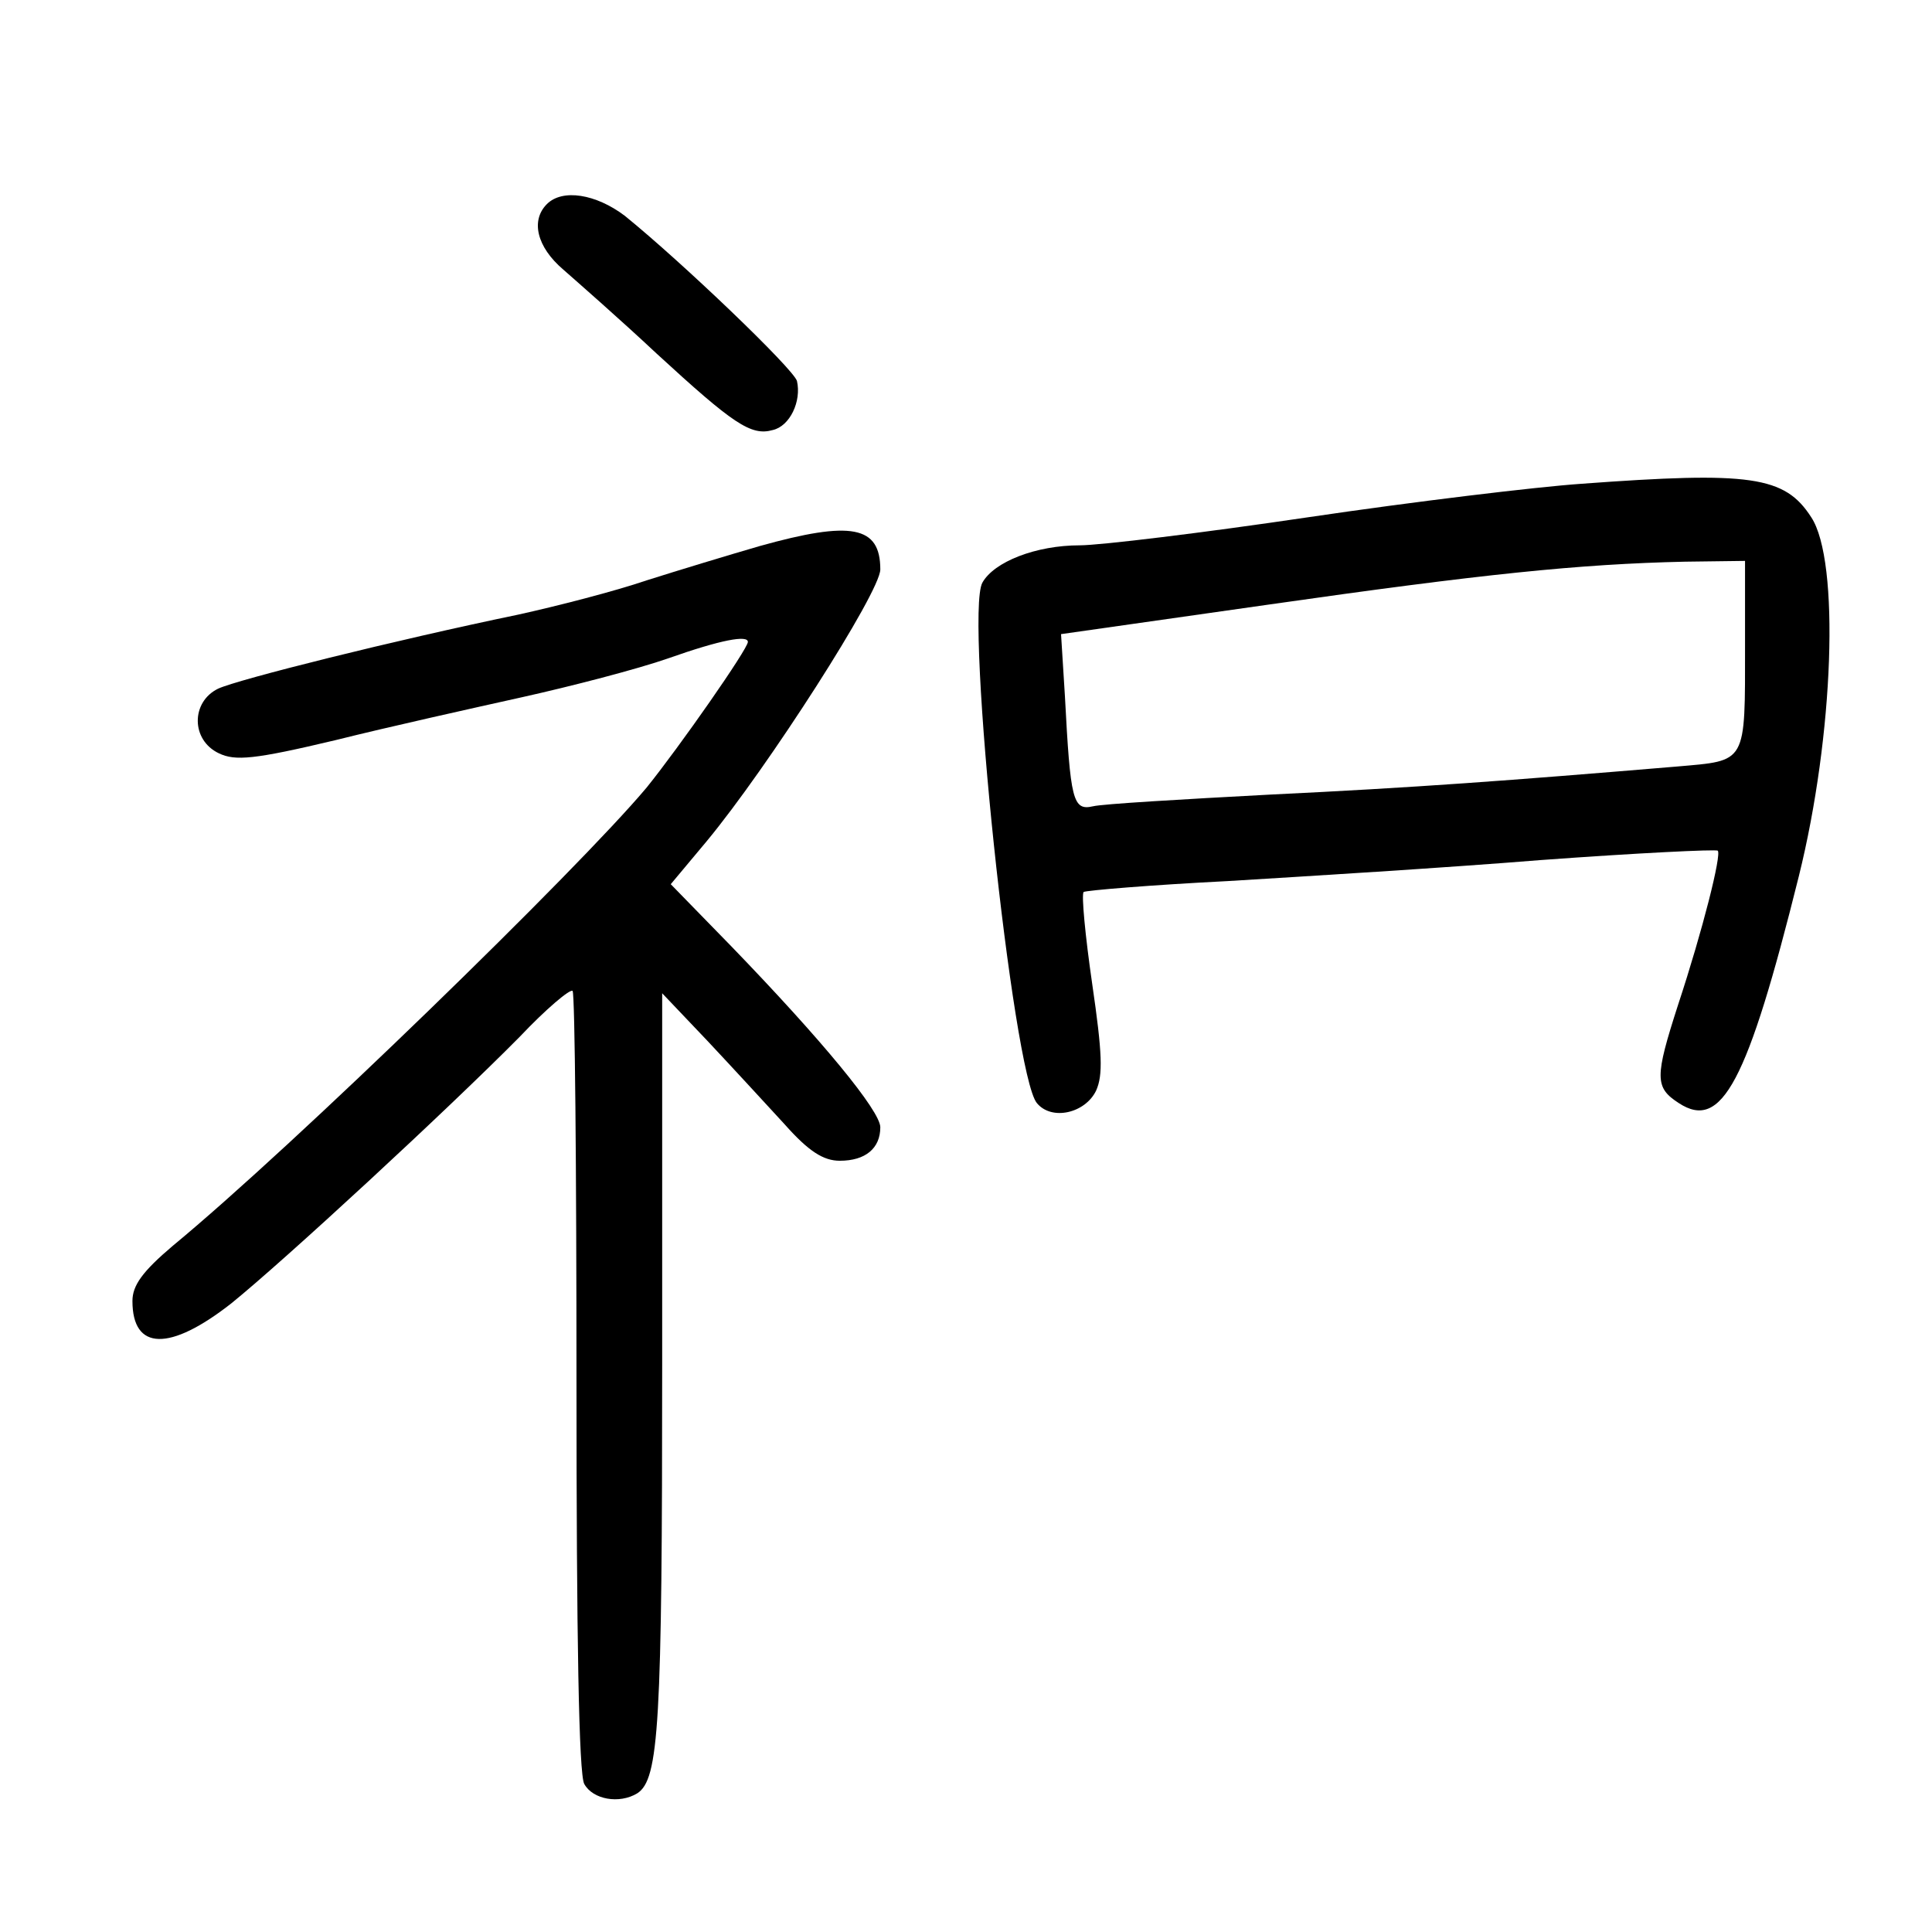 <?xml version="1.0" standalone="no"?>
<!DOCTYPE svg PUBLIC "-//W3C//DTD SVG 20010904//EN"
 "http://www.w3.org/TR/2001/REC-SVG-20010904/DTD/svg10.dtd">
<svg version="1.0" xmlns="http://www.w3.org/2000/svg"
 width="248pt" height="248pt" viewBox="0 0 248 248"
 preserveAspectRatio="xMidYMid meet">
<g transform="translate(0,248) scale(0.1,-0.1)"
fill="#000000" stroke="none">
<path d="M702 2218 c-21 -21 -13 -55 21 -84 17 -15 72 -63 120 -108 98 -90
121 -106 149 -98 22 5 37 37 31 63 -5 16 -147 152 -221 212 -37 28 -80 35
-100 15z"/>
<path d="M2030 1859 c-58 -4 -216 -23 -351 -43 -135 -20 -267 -36 -293 -36
-56 0 -110 -21 -125 -48 -23 -42 39 -631 70 -668 19 -23 62 -13 76 16 9 20 8
48 -5 137 -9 62 -14 115 -11 118 3 2 86 9 185 14 98 6 279 17 402 27 123 9
225 14 227 12 5 -5 -19 -101 -51 -198 -30 -93 -30 -106 1 -126 55 -36 88 26
154 291 45 181 53 405 16 461 -34 53 -78 59 -295 43z m210 -206 c0 -155 3
-149 -88 -157 -215 -18 -335 -27 -522 -36 -113 -6 -215 -12 -227 -15 -26 -6
-29 8 -36 141 l-5 80 267 38 c273 39 398 52 534 55 l77 1 0 -107z"/>
<path d="M975 1779 c-38 -11 -104 -31 -145 -44 -41 -14 -115 -33 -165 -44
-159 -33 -359 -83 -385 -95 -35 -17 -35 -66 1 -83 21 -10 45 -8 150 17 68 17
176 41 239 55 63 14 148 36 188 50 68 24 102 30 102 21 0 -9 -88 -135 -130
-187 -88 -105 -454 -461 -608 -588 -39 -33 -52 -51 -52 -71 0 -64 48 -65 127
-3 68 55 277 248 370 342 34 36 65 62 68 59 3 -3 5 -229 5 -502 0 -327 3 -504
10 -516 11 -20 45 -26 68 -12 28 18 32 88 32 552 l0 475 58 -61 c31 -33 76
-82 99 -107 31 -35 50 -47 71 -47 33 0 52 16 52 43 0 21 -75 112 -191 232
l-78 80 46 55 c78 94 223 320 223 349 0 56 -37 63 -155 30z"/>
</g>
</svg>
